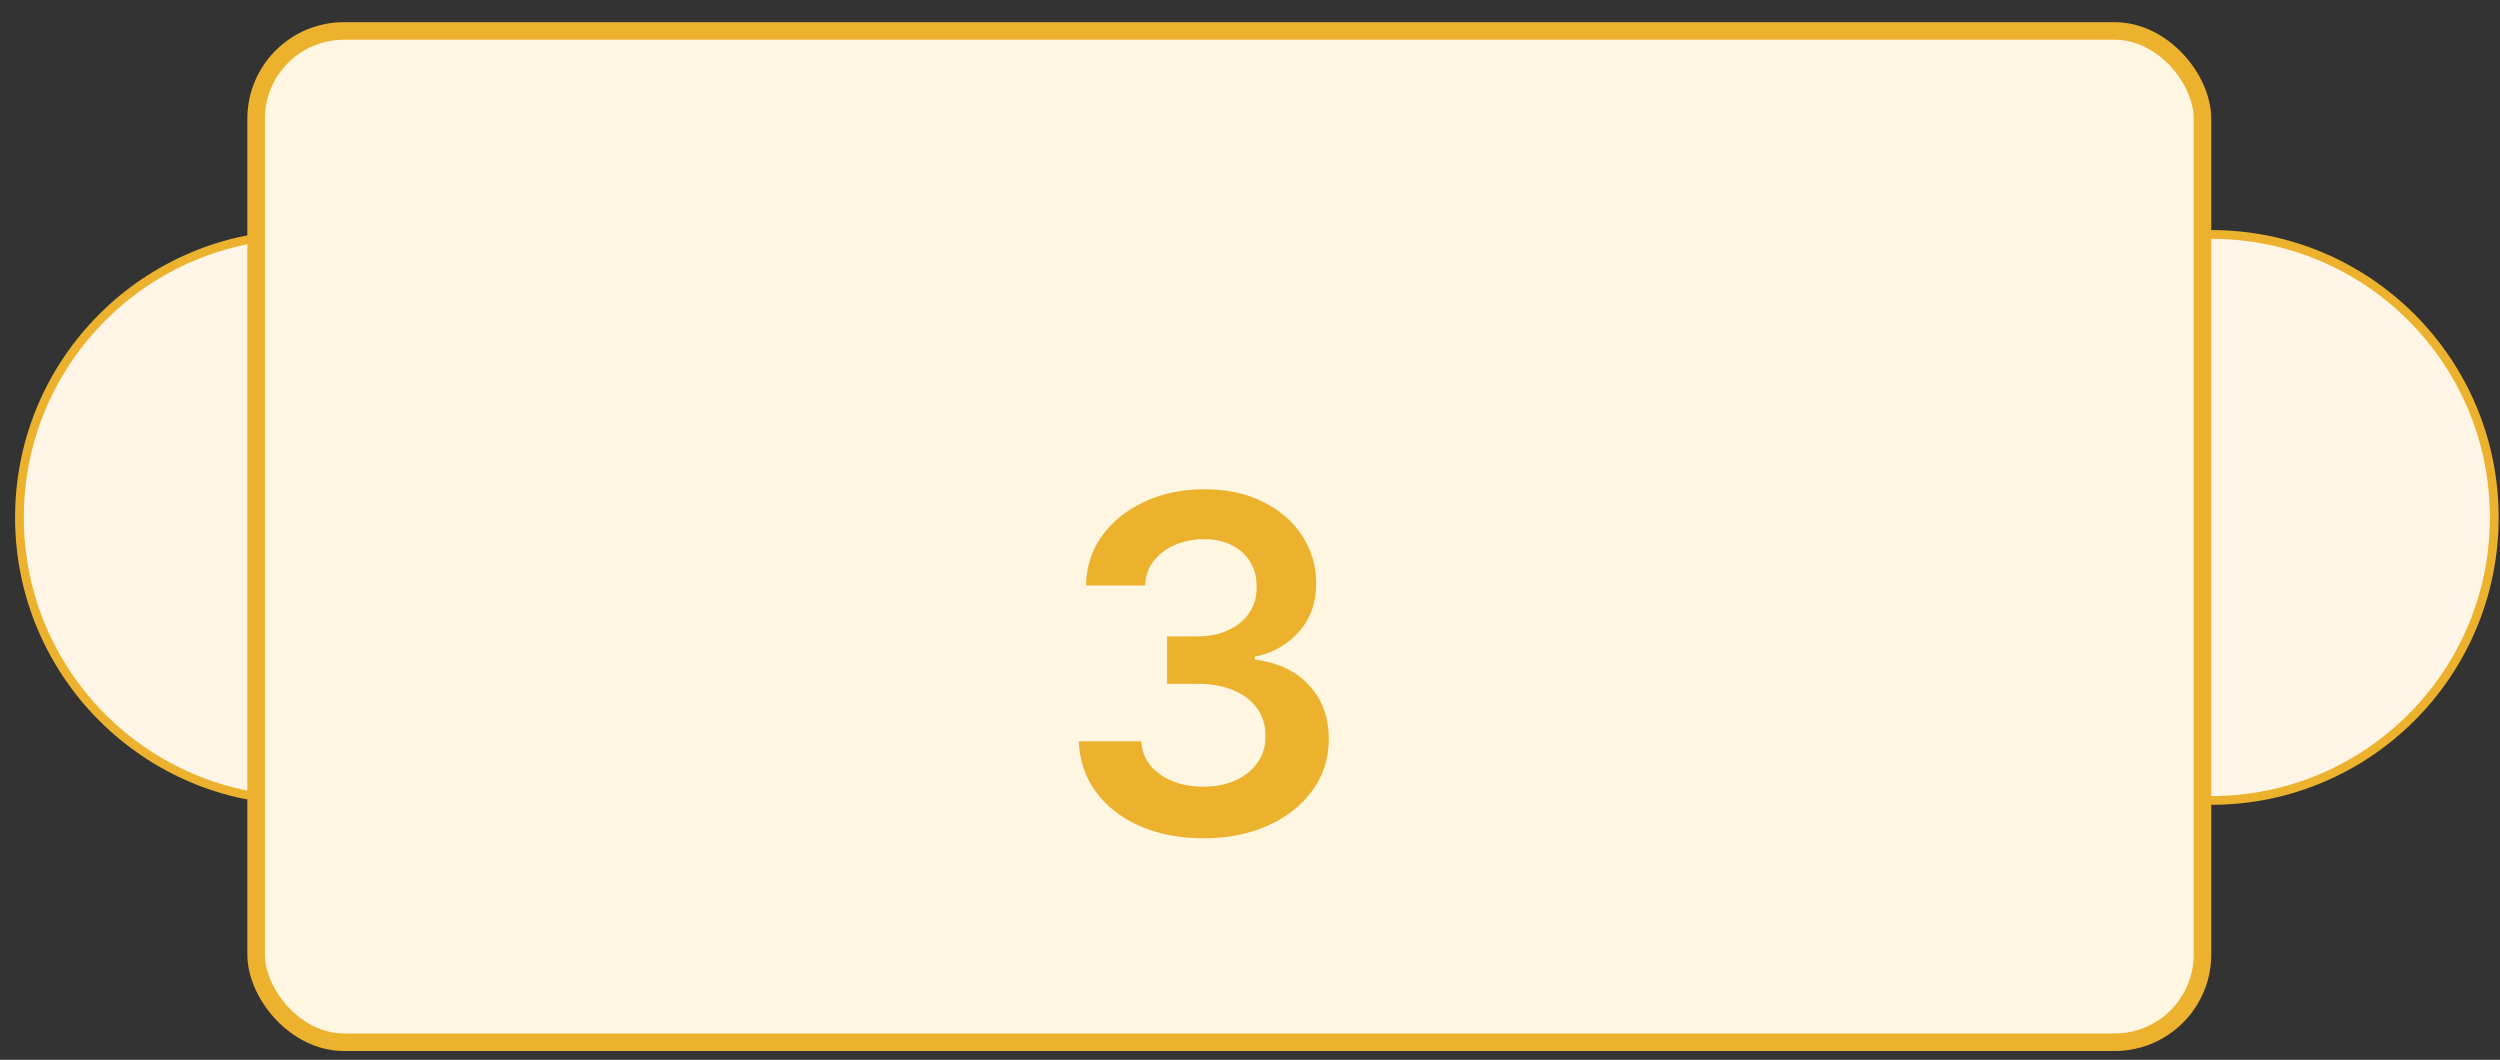 <svg width="92" height="39" viewBox="0 0 92 39" fill="none" xmlns="http://www.w3.org/2000/svg">
<rect x="0" y="0" width="92" height="39" fill="#333333" stroke="none"/>
<circle cx="81.375" cy="19.042" r="10.414" fill="#FFF5E7" stroke="#ECB22E" stroke-width="0.323"/>
<circle cx="11.13" cy="19.042" r="10.414" fill="#FFF5E7" stroke="#ECB22E" stroke-width="0.323"/>
<rect x="9.425" y="1.139" width="71.626" height="37.216" rx="3.232" fill="#FFF6E2" stroke="#ECB22E" stroke-width="0.646"/>
<path d="M44.285 30.849C43.406 30.849 42.624 30.698 41.941 30.397C41.261 30.096 40.724 29.677 40.329 29.139C39.934 28.602 39.725 27.982 39.7 27.278H41.996C42.016 27.615 42.128 27.91 42.331 28.163C42.535 28.411 42.806 28.604 43.143 28.743C43.481 28.881 43.86 28.95 44.279 28.95C44.726 28.95 45.123 28.873 45.469 28.718C45.815 28.559 46.086 28.34 46.281 28.059C46.476 27.778 46.572 27.455 46.568 27.088C46.572 26.71 46.474 26.376 46.275 26.087C46.075 25.798 45.787 25.572 45.408 25.41C45.034 25.247 44.582 25.165 44.053 25.165H42.948V23.419H44.053C44.488 23.419 44.869 23.344 45.194 23.194C45.524 23.043 45.782 22.831 45.97 22.559C46.157 22.282 46.248 21.963 46.244 21.6C46.248 21.246 46.169 20.939 46.006 20.679C45.848 20.414 45.622 20.209 45.329 20.062C45.04 19.916 44.7 19.842 44.309 19.842C43.927 19.842 43.573 19.912 43.247 20.05C42.922 20.188 42.659 20.386 42.46 20.642C42.26 20.894 42.154 21.195 42.142 21.546H39.963C39.979 20.846 40.181 20.231 40.567 19.702C40.958 19.169 41.479 18.754 42.13 18.457C42.781 18.155 43.512 18.005 44.322 18.005C45.156 18.005 45.88 18.162 46.495 18.475C47.113 18.784 47.591 19.201 47.929 19.726C48.267 20.251 48.436 20.831 48.436 21.466C48.44 22.17 48.232 22.76 47.813 23.236C47.398 23.712 46.853 24.024 46.177 24.17V24.268C47.056 24.39 47.73 24.716 48.198 25.245C48.67 25.77 48.904 26.423 48.9 27.204C48.9 27.904 48.7 28.531 48.302 29.084C47.907 29.634 47.361 30.065 46.666 30.379C45.974 30.692 45.18 30.849 44.285 30.849Z" fill="#ECB22E"/>
</svg>

